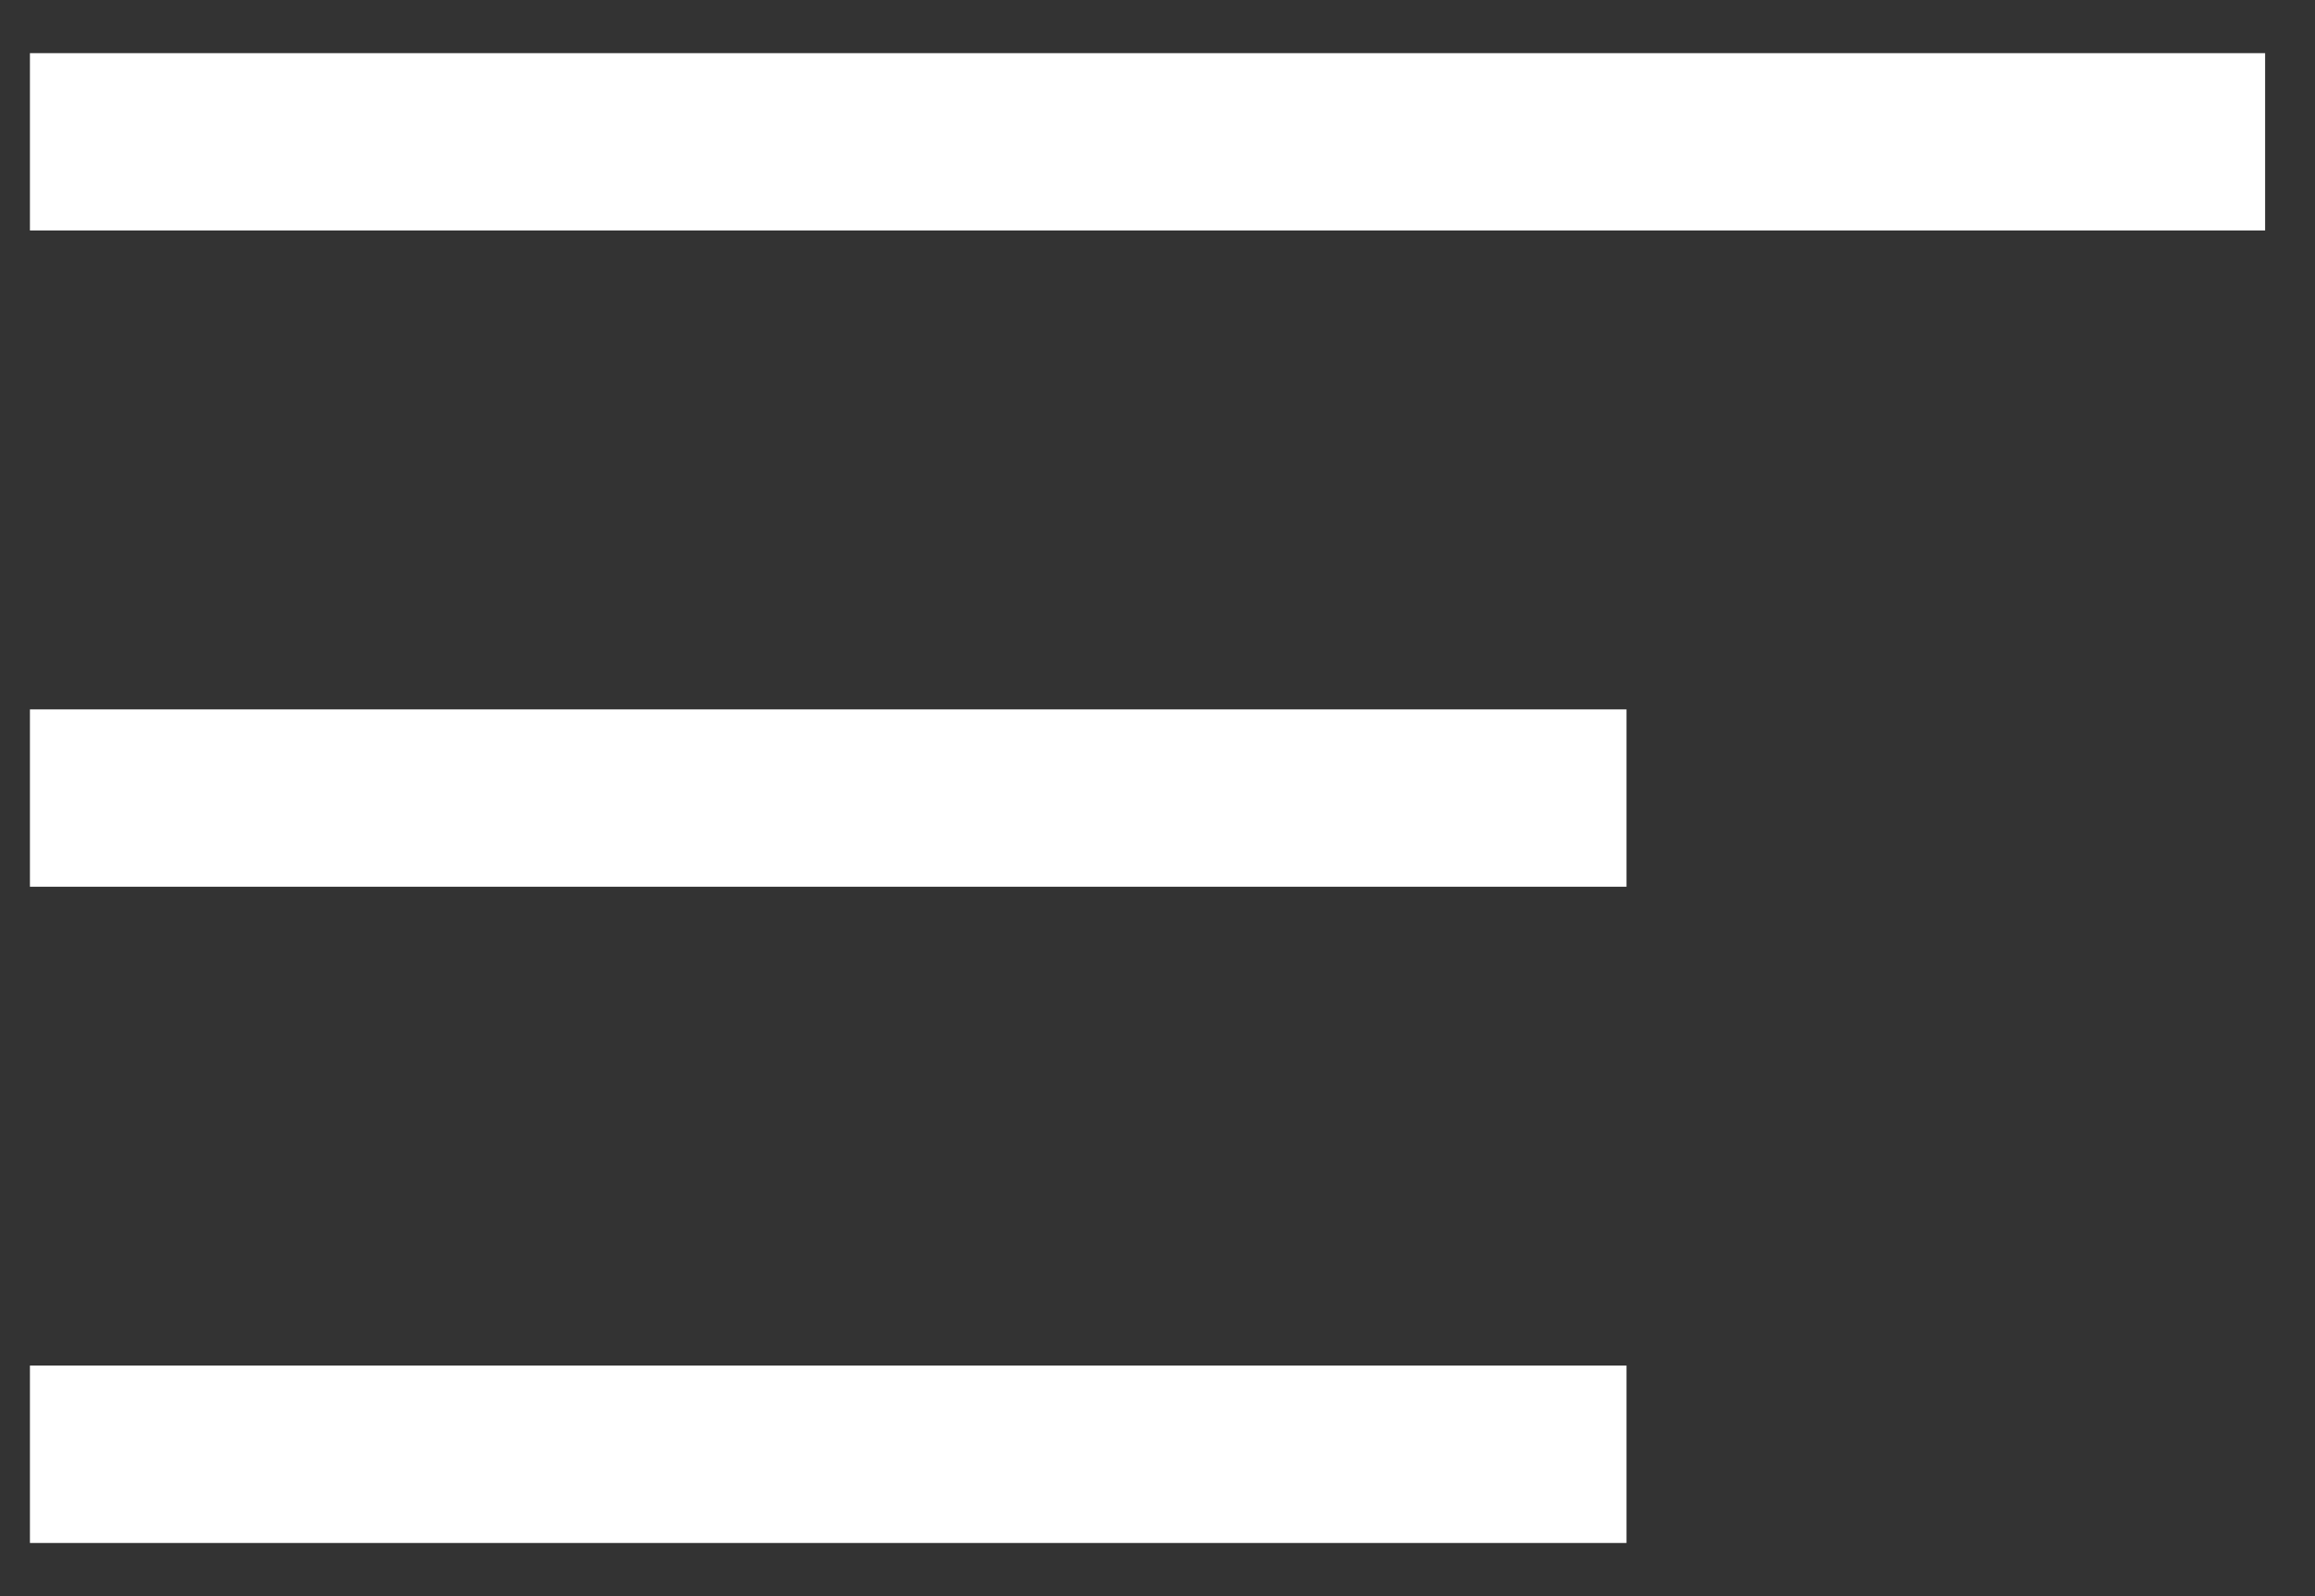 <svg width="29" height="20" viewBox="0 0 29 20" fill="none" xmlns="http://www.w3.org/2000/svg">
<rect x="0" y="0" width="29" height="20" fill="#333333" stroke="none"/>
<path d="M28.375 0.666H0.375V2.888H28.375V0.666Z" fill="white"/>
<path d="M20.375 17.111H0.375V19.334H20.375V17.111Z" fill="white"/>
<path d="M20.375 8.889H0.375V11.111H20.375V8.889Z" fill="white"/>
</svg>
